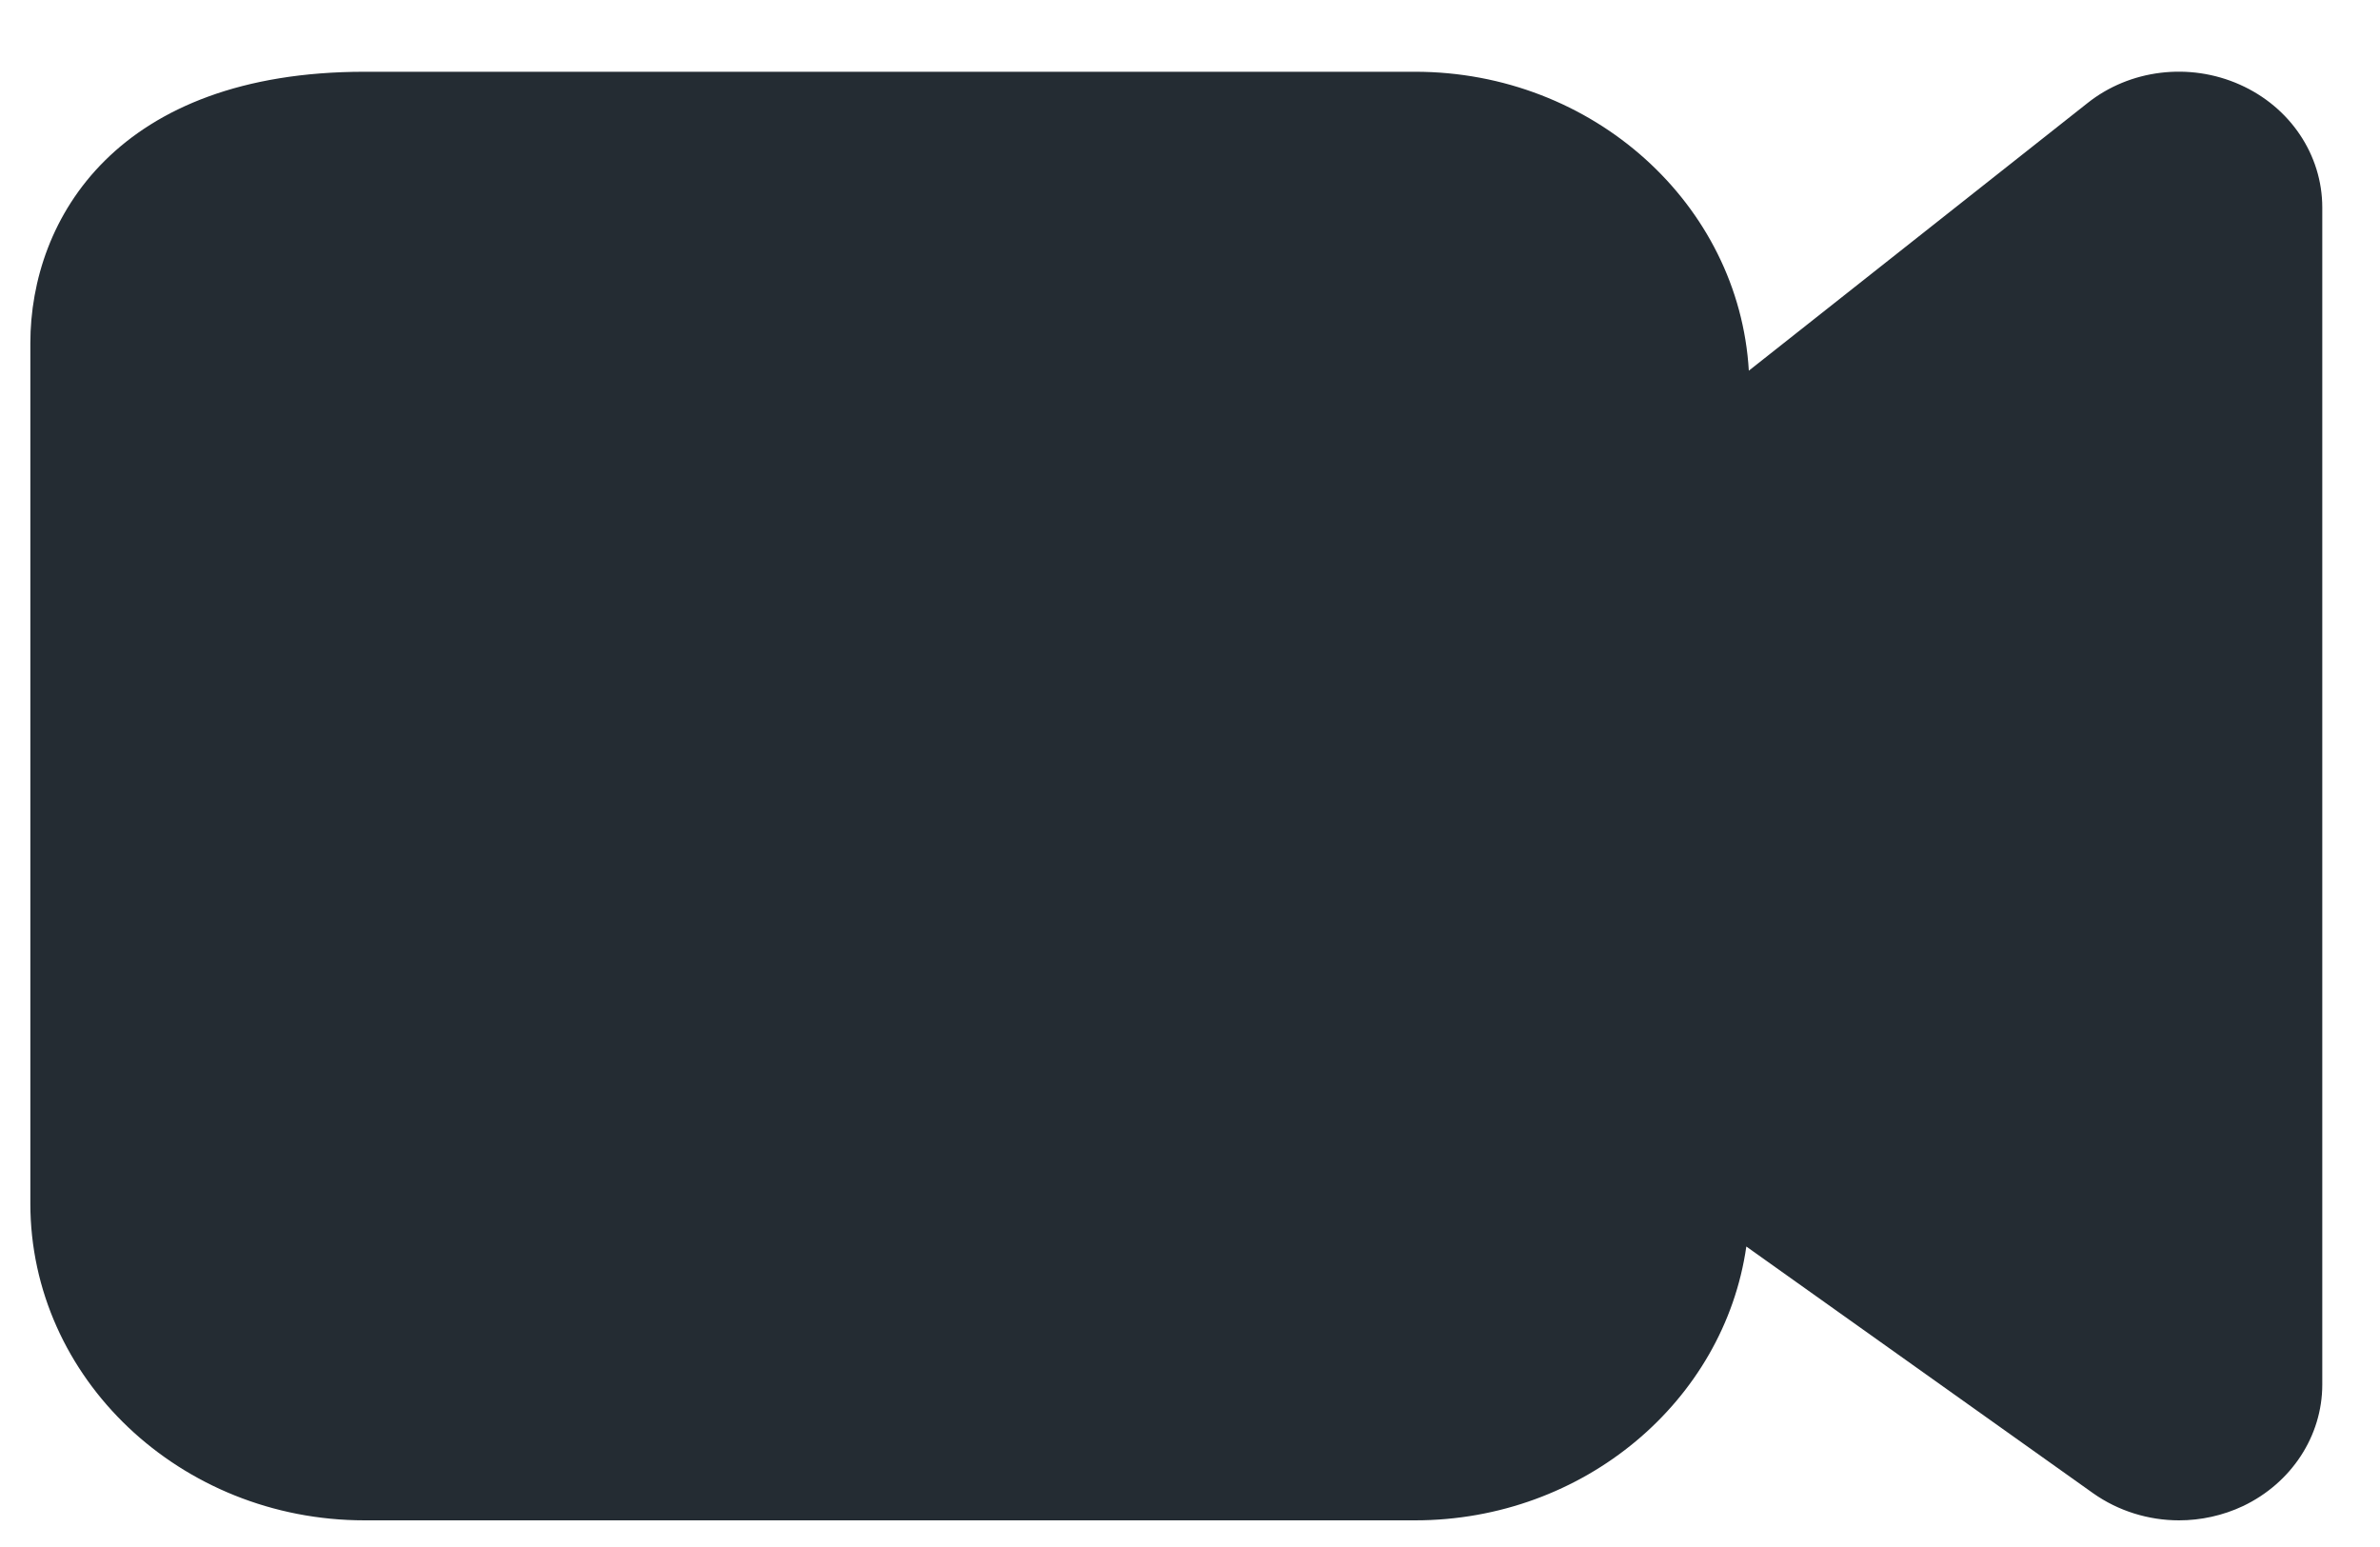 <svg width="20" height="13" viewBox="0 0 20 13" fill="none" xmlns="http://www.w3.org/2000/svg">
<path fill-rule="evenodd" clip-rule="evenodd" d="M18.311 12.776C18.056 12.776 17.801 12.698 17.589 12.548L14.675 10.475C14.489 11.773 13.31 12.776 11.891 12.776H3.064C1.516 12.776 0.255 11.582 0.255 10.113V2.885C0.255 1.832 0.99 0.603 3.064 0.603H11.891C13.387 0.603 14.614 1.716 14.696 3.115L17.541 0.867C17.897 0.583 18.398 0.522 18.822 0.711C19.245 0.899 19.515 1.301 19.515 1.744V11.635C19.515 12.067 19.256 12.462 18.849 12.656C18.679 12.736 18.494 12.776 18.311 12.776Z" fill="#242C33"/>
</svg>
